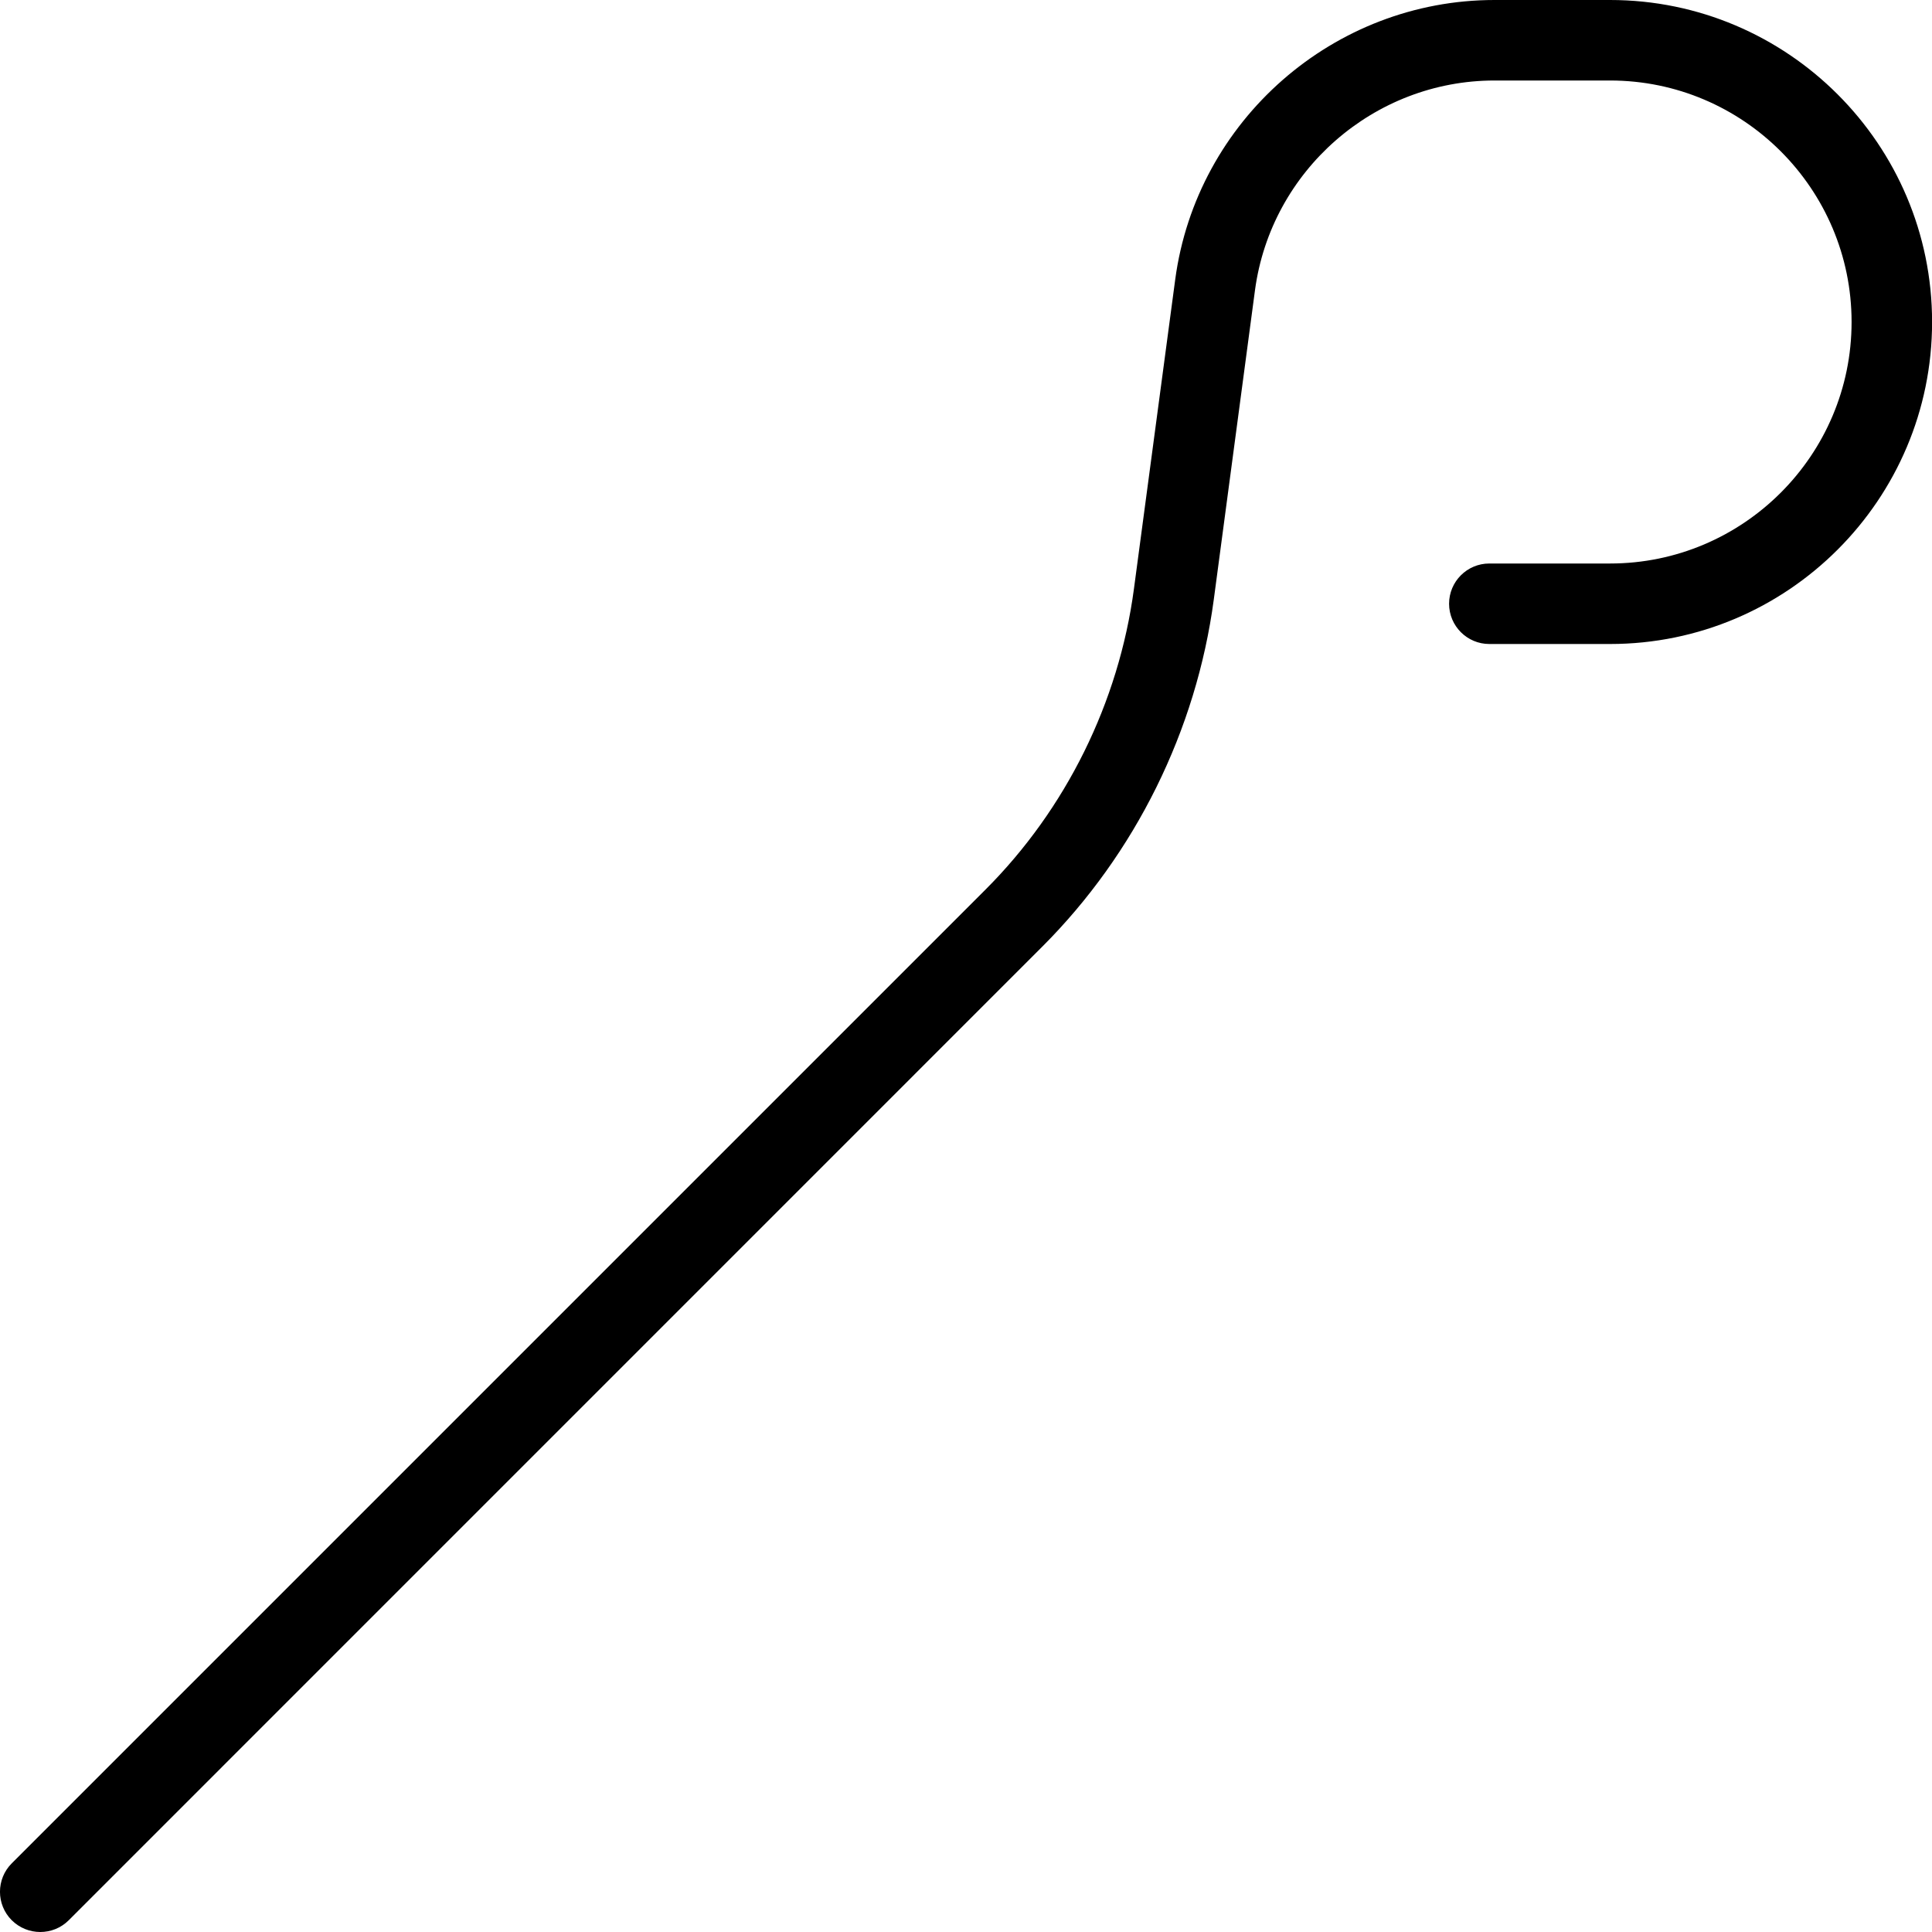 <?xml version="1.0" encoding="UTF-8"?>
<svg xmlns="http://www.w3.org/2000/svg" id="Layer_1" data-name="Layer 1" viewBox="0 0 24 24">
  <path d="m.5,24c-.128,0-.256-.049-.354-.146-.195-.195-.195-.512,0-.707l12.094-12.094c1.003-1.002,1.658-2.33,1.846-3.737l.513-3.844c.265-1.979,1.97-3.472,3.966-3.472h1.436c2.206,0,4,1.794,4,4s-1.794,4-4,4h-1.5c-.276,0-.5-.224-.5-.5s.224-.5.5-.5h1.5c1.654,0,3-1.346,3-3s-1.346-3-3-3h-1.436c-1.497,0-2.775,1.12-2.975,2.604l-.512,3.844c-.217,1.624-.974,3.155-2.131,4.312L.854,23.854c-.098.098-.226.146-.354.146Z"/>
</svg>
